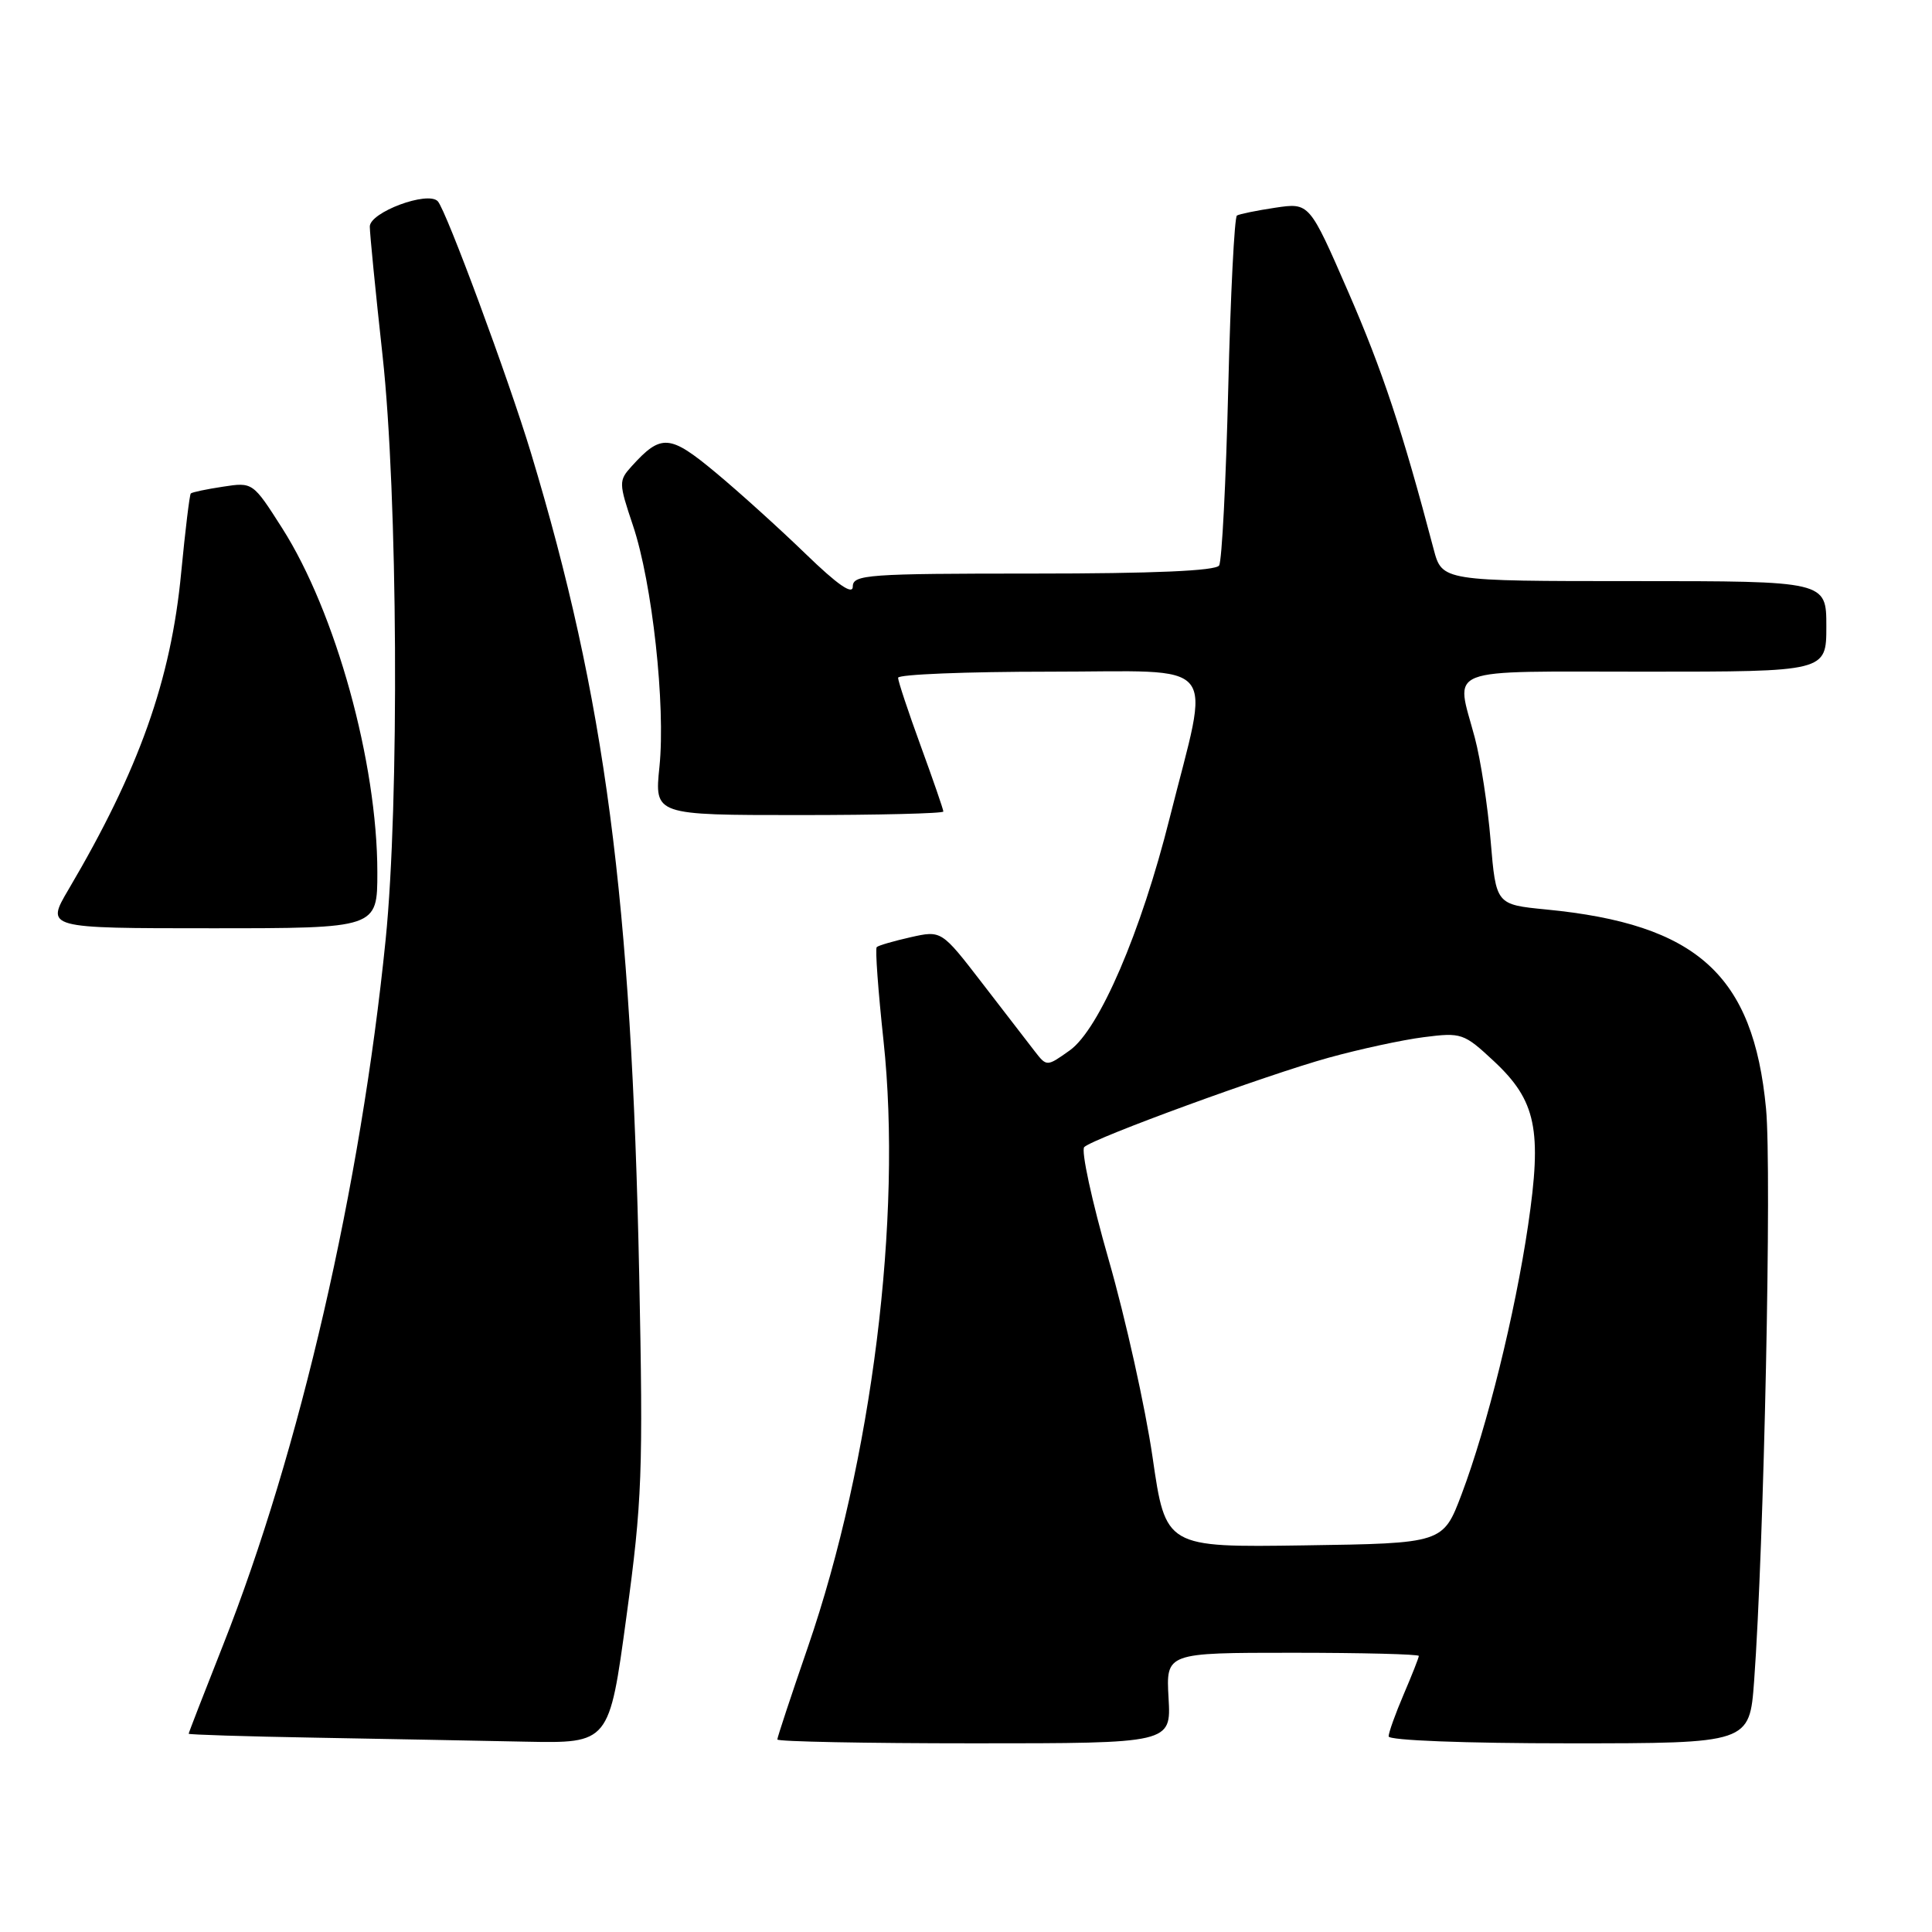 <?xml version="1.0" encoding="UTF-8" standalone="no"?>
<!DOCTYPE svg PUBLIC "-//W3C//DTD SVG 1.1//EN" "http://www.w3.org/Graphics/SVG/1.1/DTD/svg11.dtd" >
<svg xmlns="http://www.w3.org/2000/svg" xmlns:xlink="http://www.w3.org/1999/xlink" version="1.1" viewBox="0 0 256 256">
 <g >
 <path fill="currentColor"
d=" M 83.00 214.25 C 85.09 198.93 85.23 195.06 84.70 169.00 C 83.67 119.00 80.20 92.63 70.36 60.03 C 67.37 50.15 59.13 27.89 58.01 26.67 C 56.70 25.26 49.00 28.12 49.00 30.02 C 49.00 30.95 49.76 38.65 50.69 47.11 C 52.71 65.49 52.93 106.38 51.10 124.50 C 47.80 157.22 39.72 192.29 29.55 218.00 C 27.05 224.32 25.00 229.60 25.00 229.73 C 25.00 229.85 32.54 230.09 41.75 230.25 C 50.96 230.42 63.50 230.65 69.61 230.78 C 80.73 231.00 80.73 231.00 83.00 214.25 Z  M 154.84 225.00 C 154.50 219.00 154.50 219.00 171.25 219.00 C 180.46 219.00 188.00 219.19 188.00 219.42 C 188.00 219.65 187.10 221.93 186.00 224.50 C 184.90 227.07 184.00 229.58 184.00 230.08 C 184.00 230.61 194.08 231.00 207.91 231.00 C 231.82 231.00 231.82 231.00 232.43 222.75 C 233.74 204.86 234.78 155.02 234.01 146.91 C 232.33 129.18 224.89 122.45 204.86 120.51 C 198.23 119.86 198.23 119.86 197.52 111.44 C 197.14 106.80 196.19 100.64 195.42 97.75 C 192.88 88.20 190.81 89.00 218.00 89.00 C 242.00 89.00 242.00 89.00 242.00 83.00 C 242.00 77.00 242.00 77.00 216.54 77.00 C 191.08 77.00 191.08 77.00 189.96 72.75 C 185.82 57.04 183.18 49.08 178.65 38.68 C 173.50 26.85 173.50 26.85 169.00 27.52 C 166.53 27.89 164.23 28.36 163.90 28.56 C 163.57 28.77 163.05 39.04 162.75 51.40 C 162.45 63.75 161.91 74.34 161.54 74.93 C 161.10 75.64 152.87 76.00 136.94 76.00 C 114.96 76.00 113.00 76.14 113.00 77.72 C 113.00 78.89 110.98 77.49 106.75 73.39 C 103.31 70.06 97.94 65.20 94.81 62.60 C 88.74 57.55 87.61 57.46 83.69 61.79 C 81.97 63.69 81.98 63.99 83.87 69.63 C 86.43 77.24 88.21 93.49 87.38 101.61 C 86.72 108.00 86.72 108.00 105.86 108.00 C 116.39 108.00 125.00 107.79 125.00 107.53 C 125.00 107.27 123.65 103.36 122.00 98.84 C 120.35 94.32 119.00 90.25 119.00 89.81 C 119.00 89.36 128.04 89.00 139.09 89.00 C 162.10 89.00 160.38 86.90 154.99 108.38 C 151.20 123.52 145.66 136.39 141.75 139.18 C 138.70 141.35 138.70 141.35 137.10 139.29 C 136.22 138.16 133.08 134.09 130.13 130.25 C 124.75 123.27 124.75 123.27 120.65 124.19 C 118.40 124.70 116.38 125.28 116.17 125.50 C 115.95 125.71 116.36 131.29 117.07 137.90 C 119.58 161.23 115.53 193.63 107.04 218.27 C 104.82 224.71 103.00 230.21 103.00 230.49 C 103.00 230.77 114.74 231.00 129.09 231.00 C 155.18 231.00 155.18 231.00 154.84 225.00 Z  M 50.00 115.59 C 50.00 101.07 44.48 81.11 37.38 69.97 C 33.51 63.90 33.49 63.88 29.54 64.49 C 27.36 64.82 25.44 65.22 25.28 65.39 C 25.12 65.55 24.55 70.26 24.01 75.85 C 22.66 90.11 18.42 102.02 9.08 117.86 C 6.05 123.00 6.05 123.00 28.03 123.00 C 50.00 123.00 50.00 123.00 50.00 115.59 Z  M 152.72 193.08 C 151.76 186.51 149.15 174.74 146.91 166.94 C 144.67 159.14 143.22 152.41 143.67 151.99 C 144.97 150.78 167.79 142.44 176.06 140.15 C 180.15 139.02 185.82 137.79 188.66 137.43 C 193.65 136.79 193.97 136.90 197.97 140.63 C 203.55 145.85 204.35 149.70 202.48 162.36 C 200.74 174.13 197.05 189.04 193.67 198.00 C 191.21 204.50 191.21 204.50 172.83 204.77 C 154.45 205.04 154.45 205.04 152.72 193.08 Z "/>
</g>
</svg>
